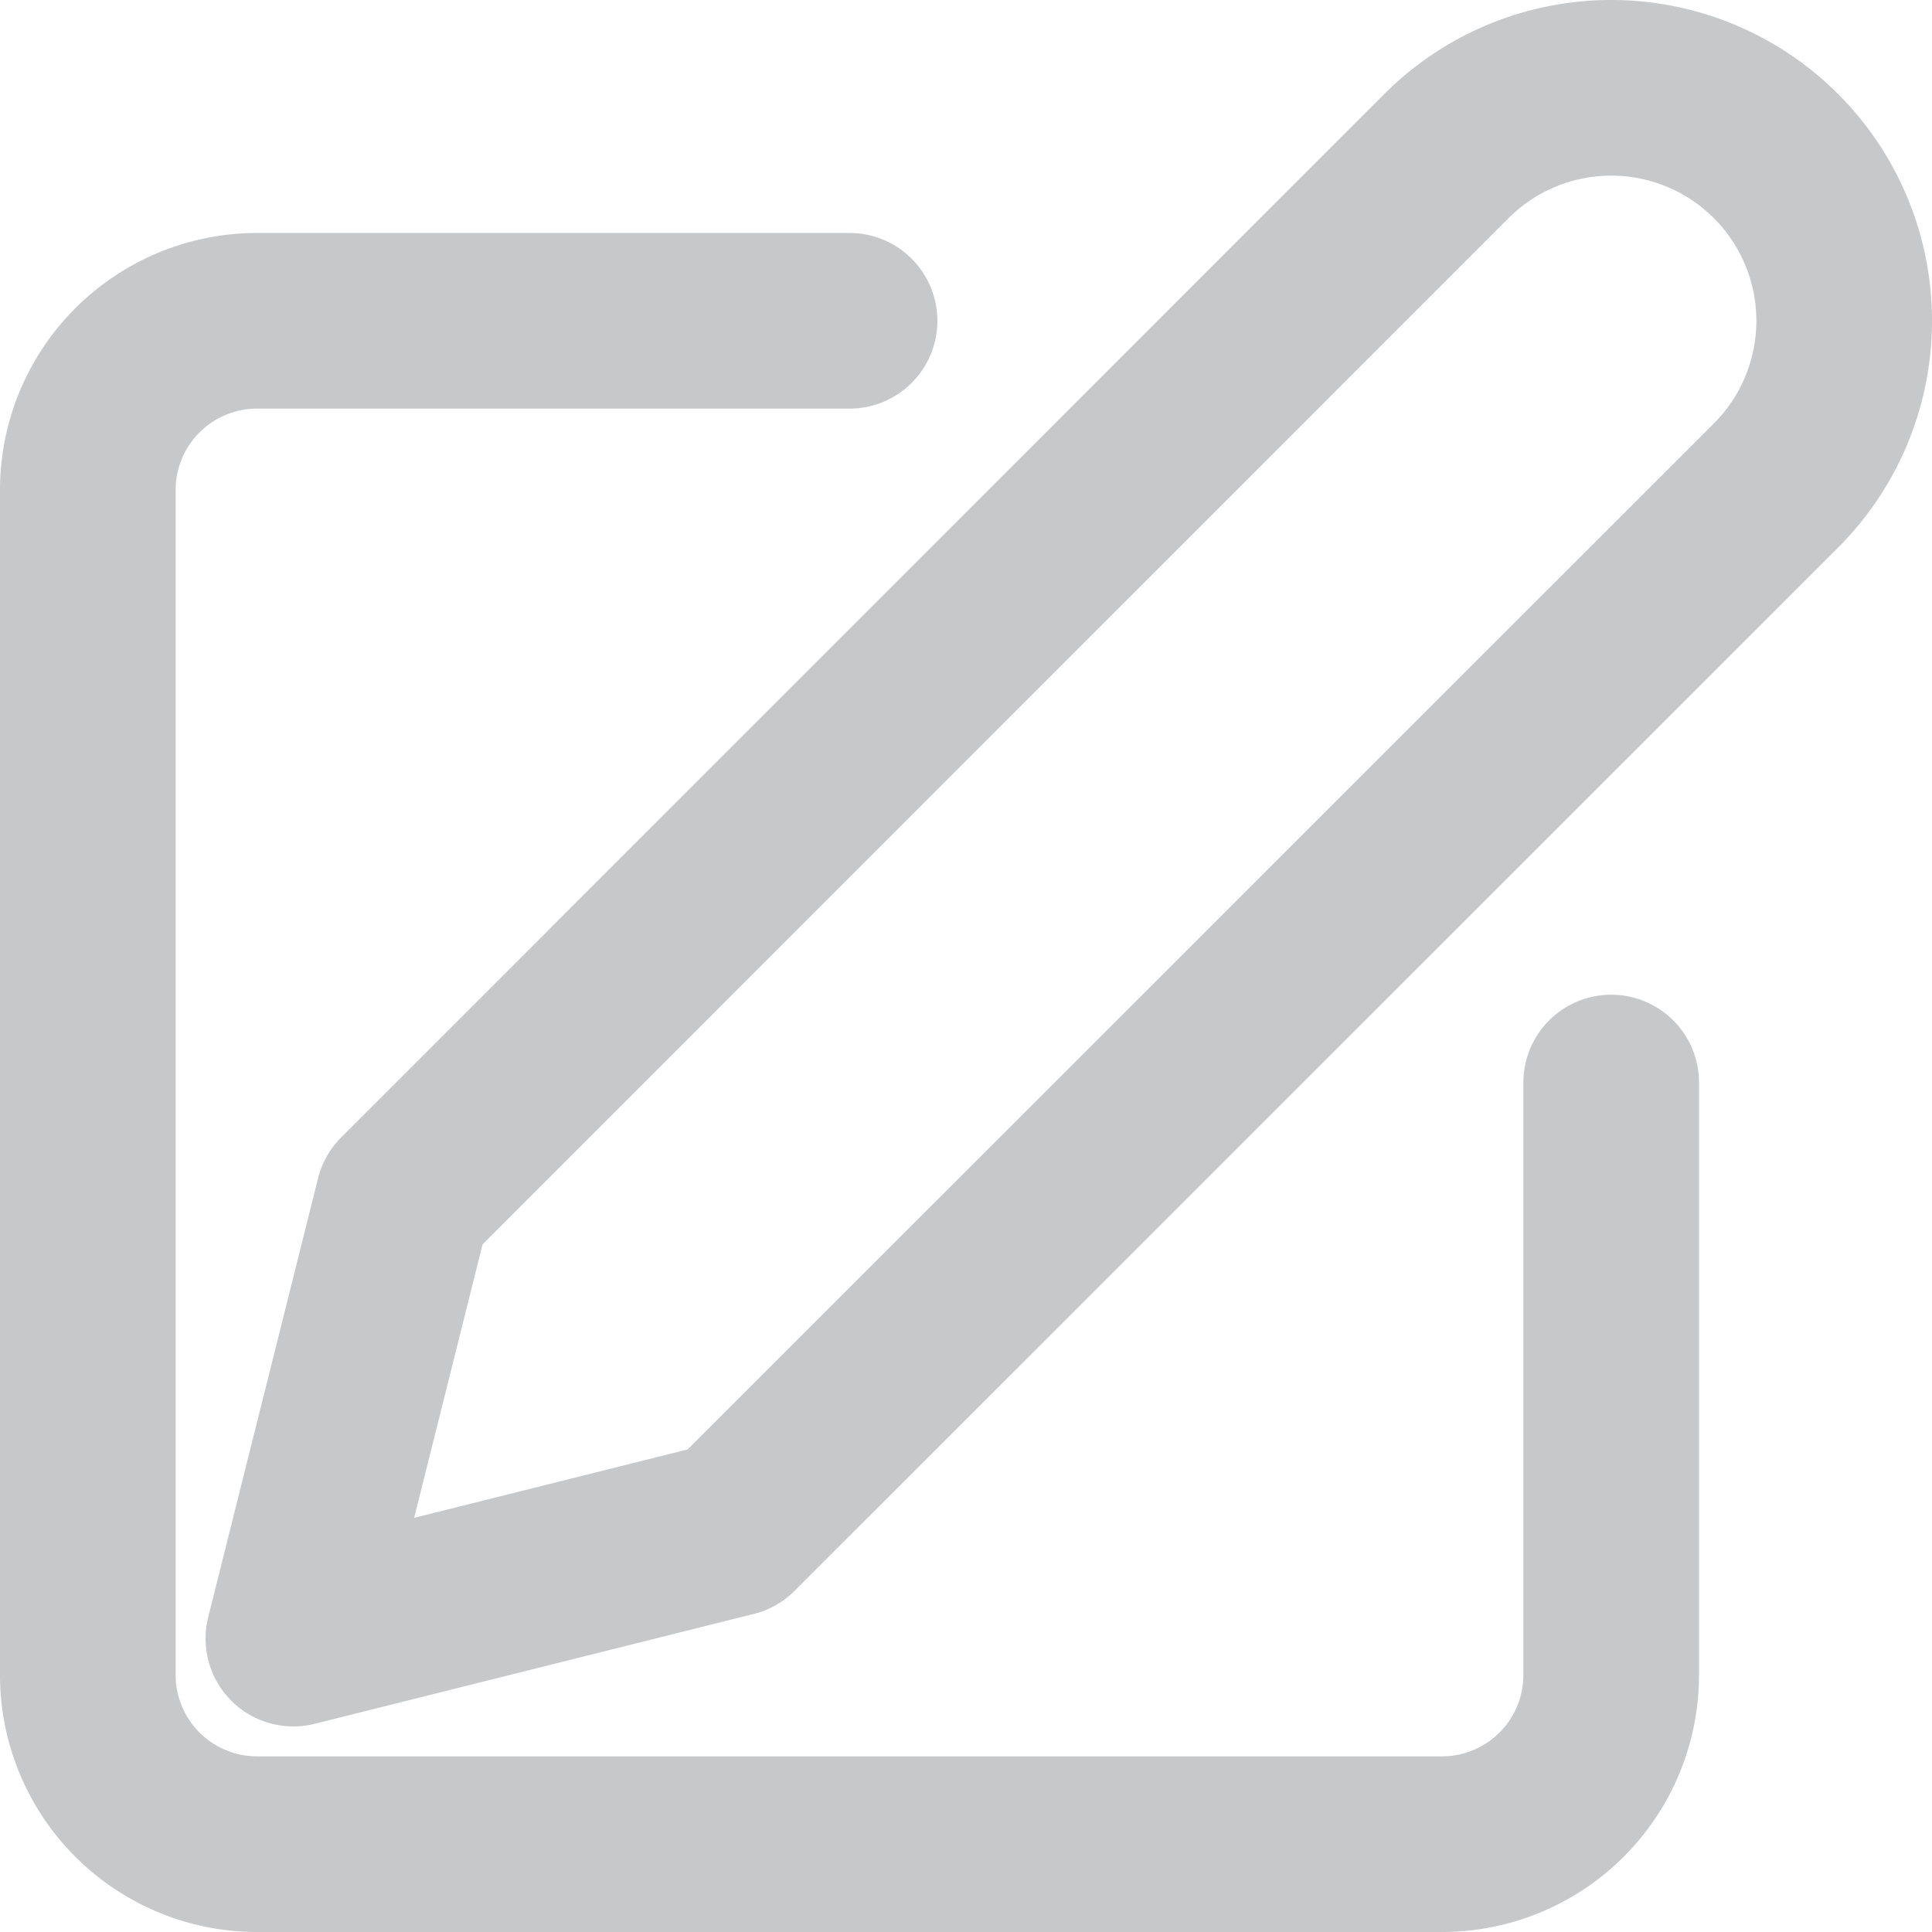 <svg xmlns="http://www.w3.org/2000/svg" width="22" height="22" viewBox="0 0 22 22">
  <g id="Icon_feather-edit" data-name="Icon feather-edit" transform="translate(-2 -1.818)">
    <path id="Path_25529" data-name="Path 25529" d="M11.674,6H4.927A1.927,1.927,0,0,0,3,7.927V21.42a1.927,1.927,0,0,0,1.927,1.927H18.42a1.927,1.927,0,0,0,1.927-1.927V14.674" transform="translate(0 -0.529)" fill="none" stroke="#c7c8ca" stroke-linecap="round" stroke-linejoin="round" stroke-width="2"/>
    <path id="Path_25530" data-name="Path 25530" d="M25.13,3.595a2.653,2.653,0,0,1,3.752,3.752L17,19.226l-5,1.251,1.251-5Z" transform="translate(-6.659)" fill="none" stroke="#c7c8ca" stroke-linecap="round" stroke-linejoin="round" stroke-width="2"/>
  </g>
</svg>
